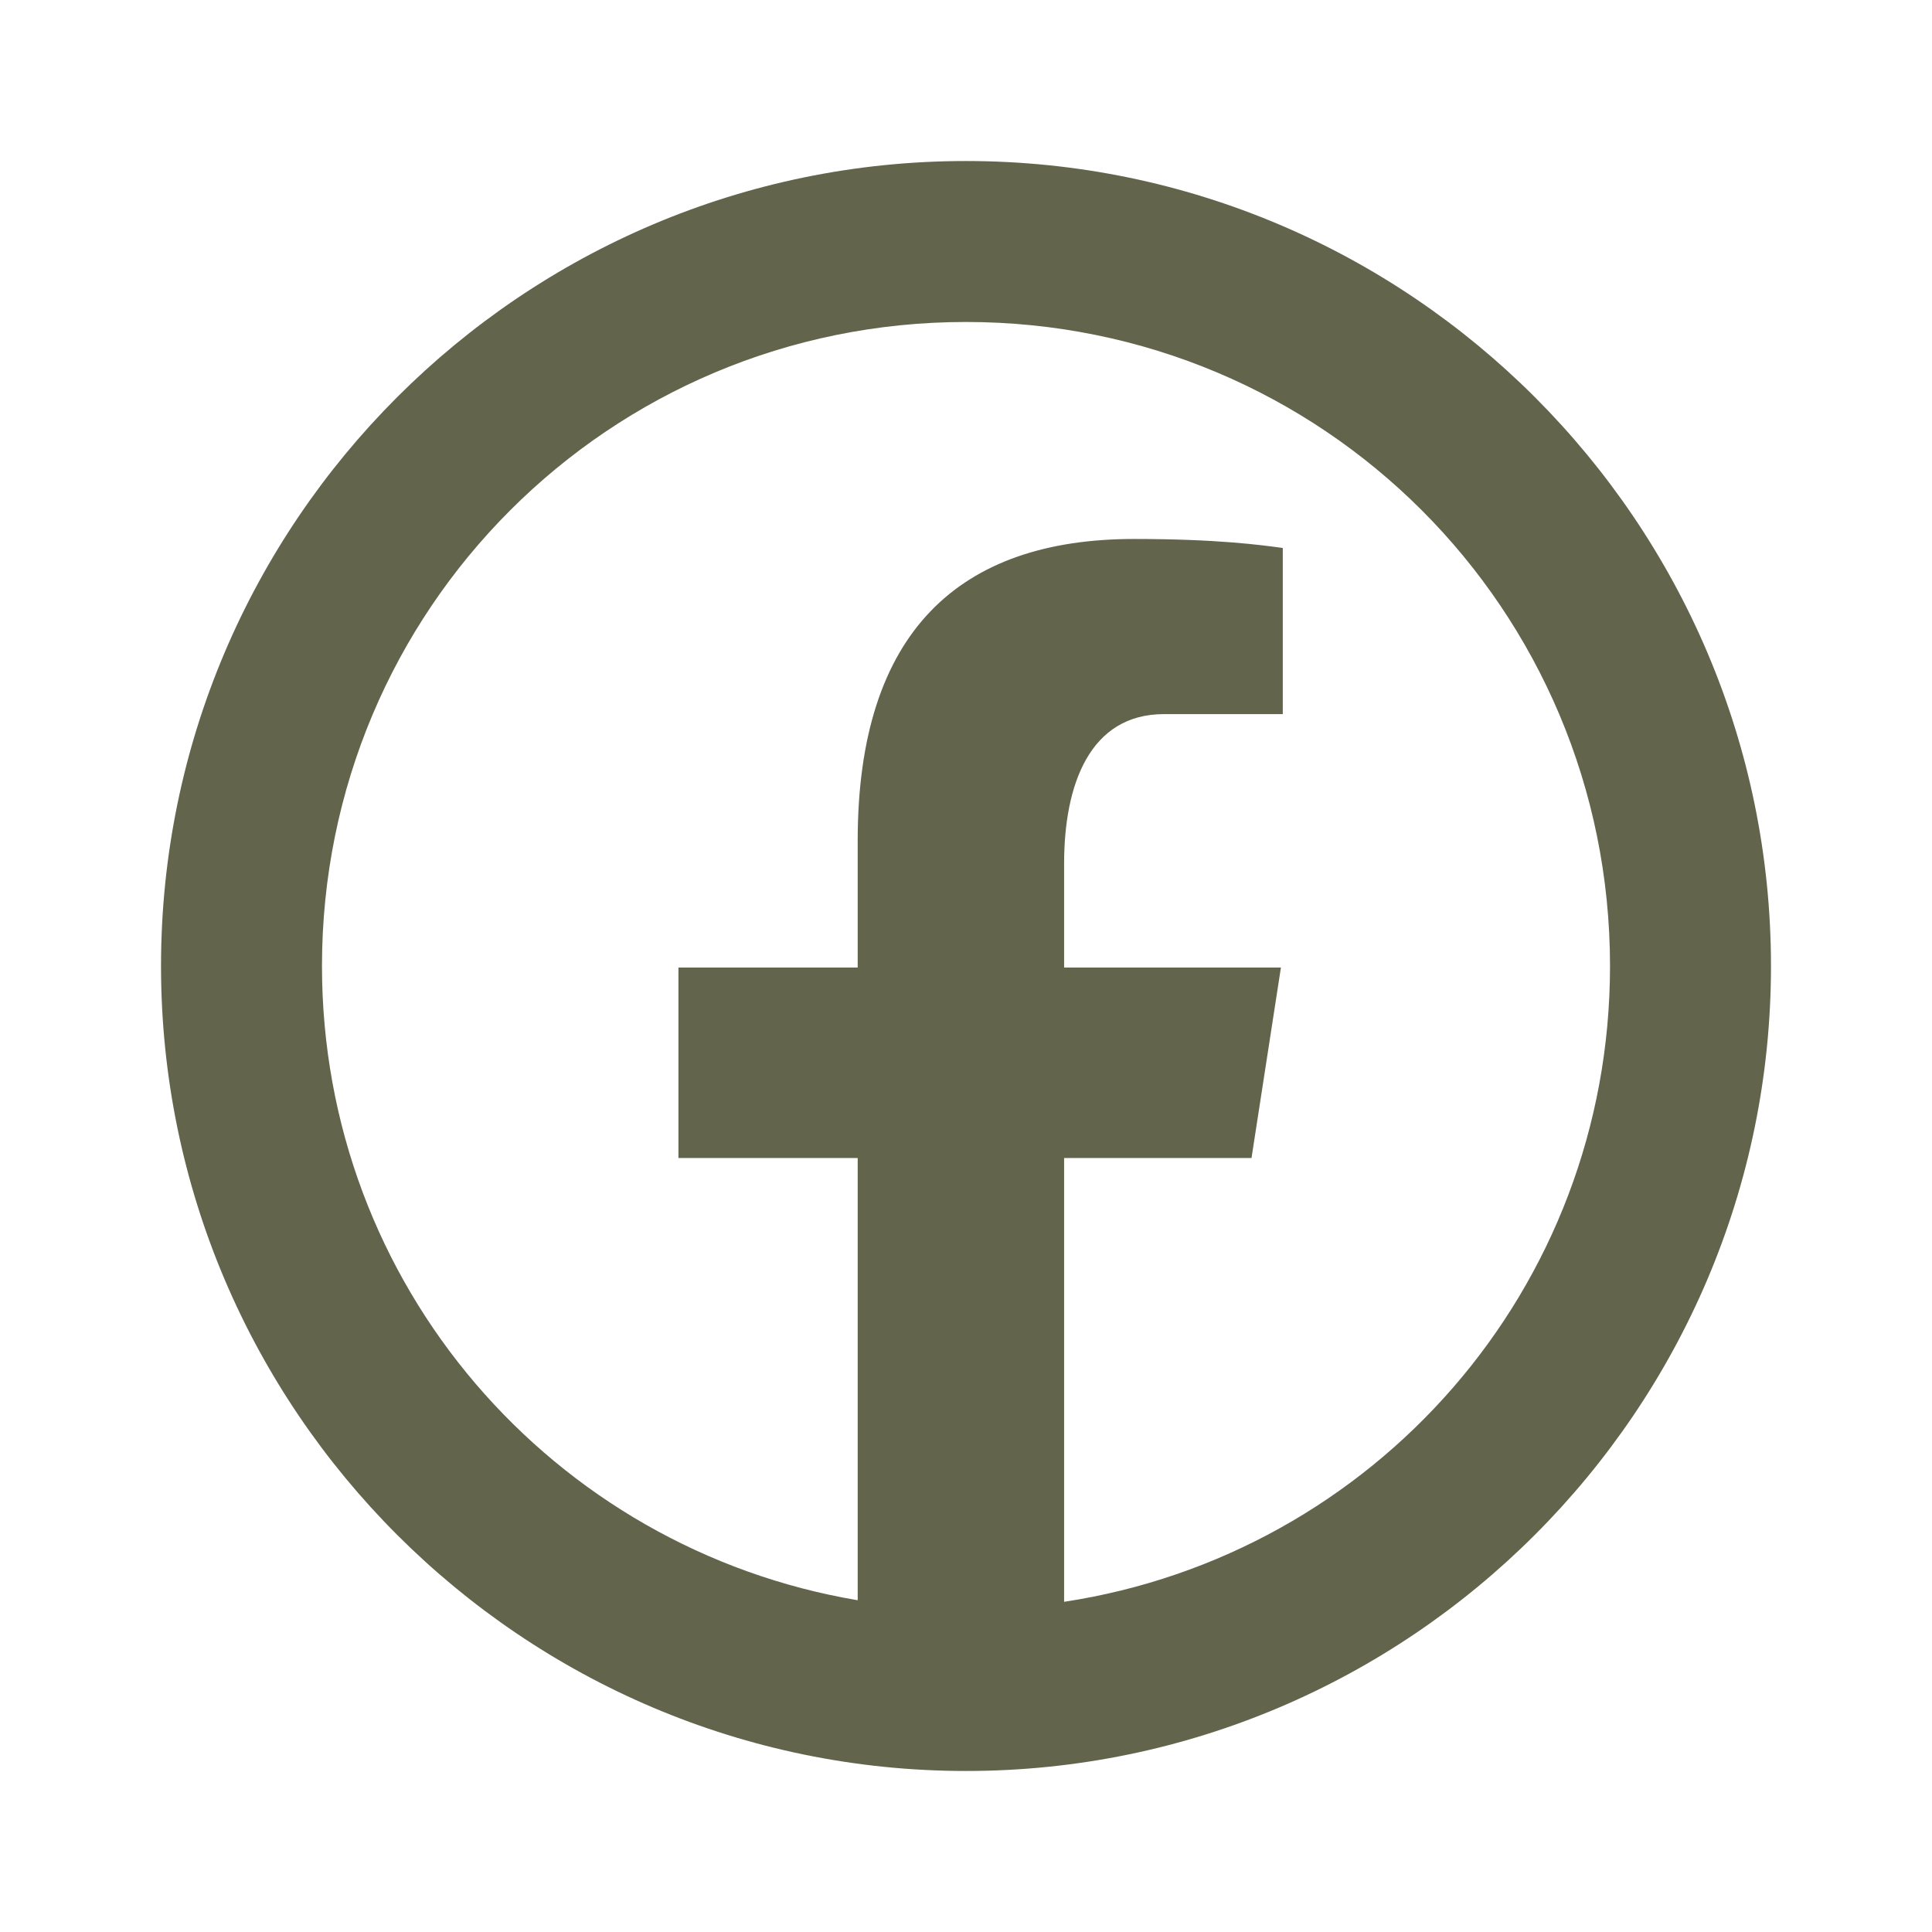 <svg width="32" height="32" viewBox="0 0 32 32" fill="none" xmlns="http://www.w3.org/2000/svg">
<path d="M16 2.667C8.652 2.667 2.667 8.652 2.667 16C2.667 23.348 8.652 29.333 16 29.333C23.348 29.333 29.333 23.348 29.333 16C29.333 8.652 23.348 2.667 16 2.667ZM16 5.333C21.907 5.333 26.667 10.093 26.667 16C26.667 21.353 22.754 25.751 17.625 26.531V19.18H20.729L21.216 16.026H17.625V14.302C17.625 12.992 18.052 11.828 19.279 11.828H21.247V9.076C20.901 9.029 20.169 8.927 18.786 8.927C15.898 8.927 14.206 10.453 14.206 13.927V16.026H11.237V19.18H14.206V26.505C9.16 25.654 5.333 21.294 5.333 16C5.333 10.093 10.093 5.333 16 5.333Z" fill="#62644C"/>
</svg>
